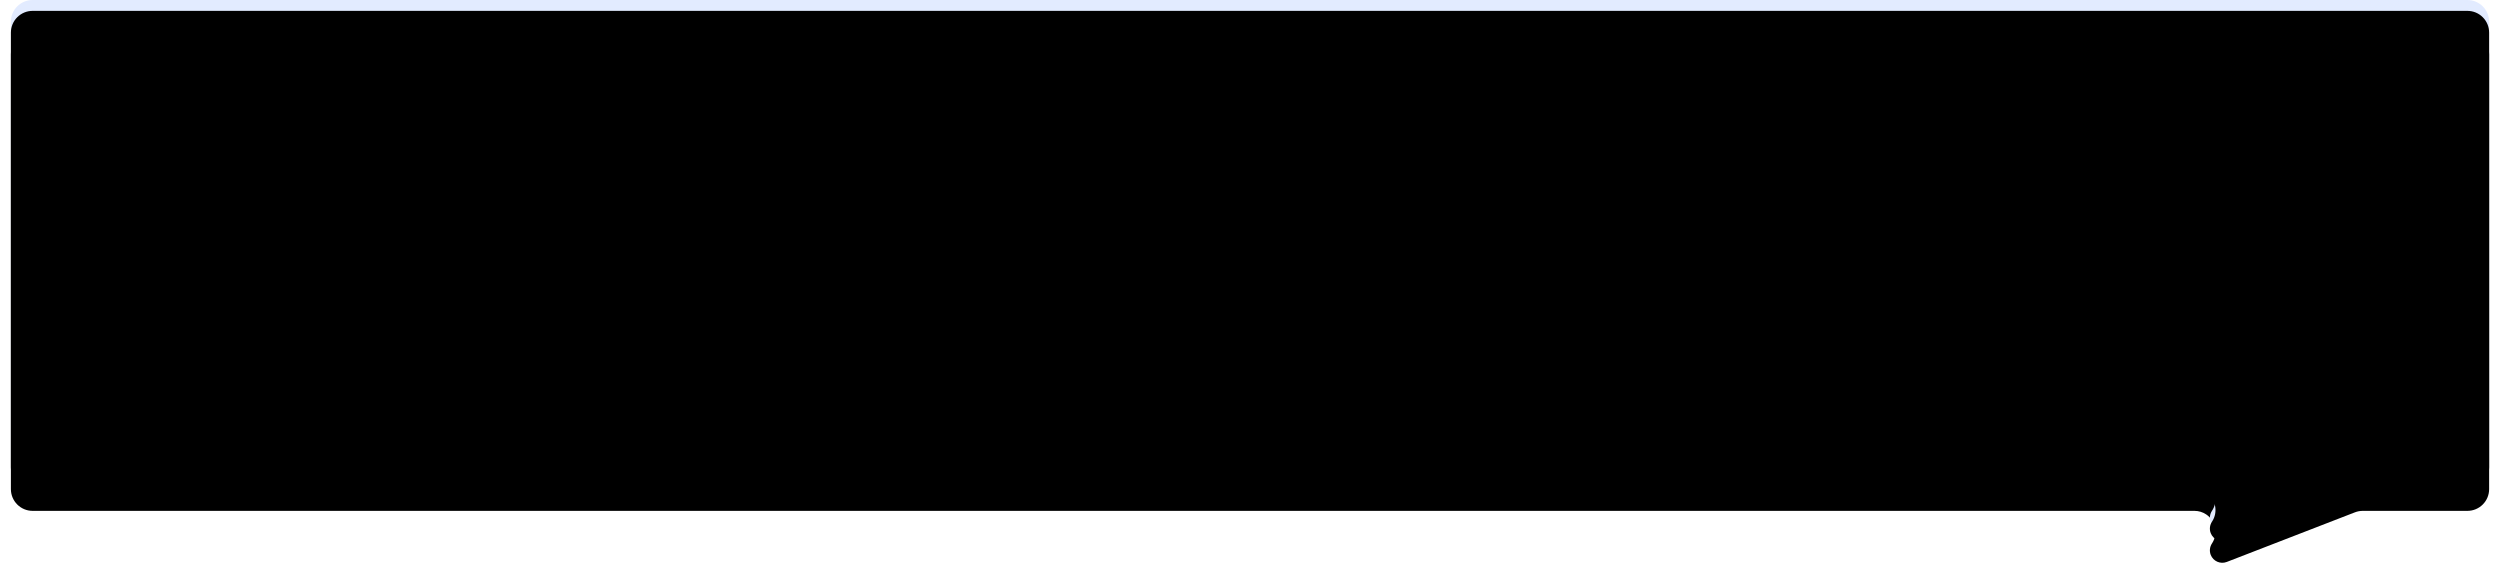 <svg height="52" viewBox="0 0 230 52" width="230" xmlns="http://www.w3.org/2000/svg" xmlns:xlink="http://www.w3.org/1999/xlink"><defs><path id="a" d="m2 0h224c1.105 0 2 .895 2 2v40c0 1.105-.895 2-2 2h-9.626c-.247 0-.492.046-.722.135l-11.789 4.564c-.588.228-1.25-.065-1.477-.653-.134-.346-.091-.737.115-1.046.591-.887.352-2.085-.535-2.676-.317-.211-.689-.324-1.07-.324h-198.894c-1.105 0-2-.895-2-2v-40c0-1.105.895-2 2-2z"/><filter id="b" height="112.4%" width="102.6%" x="-1.3%" y="-4%"><feMorphology in="SourceAlpha" operator="erode" radius="1" result="shadowSpreadOuter1"/><feOffset dx="0" dy="3" in="shadowSpreadOuter1" result="shadowOffsetOuter1"/><feGaussianBlur in="shadowOffsetOuter1" result="shadowBlurOuter1" stdDeviation="1.5"/><feColorMatrix in="shadowBlurOuter1" type="matrix" values="0 0 0 0 0.405   0 0 0 0 0.551   0 0 0 0 0.875  0 0 0 0.5 0"/></filter><filter id="c" height="108.4%" width="101.8%" x="-.9%" y="-2%"><feGaussianBlur in="SourceAlpha" result="shadowBlurInner1" stdDeviation=".5"/><feOffset dx="0" dy="1" in="shadowBlurInner1" result="shadowOffsetInner1"/><feComposite in="shadowOffsetInner1" in2="SourceAlpha" k2="-1" k3="1" operator="arithmetic" result="shadowInnerInner1"/><feColorMatrix in="shadowInnerInner1" type="matrix" values="0 0 0 0 0.944   0 0 0 0 0.962   0 0 0 0 1  0 0 0 1 0"/></filter></defs><g fill="none" fill-rule="evenodd" transform="translate(1)"><use fill="#000" filter="url(#b)" xlink:href="#a"/><use fill="#e2ebff" fill-rule="evenodd" xlink:href="#a"/><use fill="#000" filter="url(#c)" xlink:href="#a"/></g></svg>
